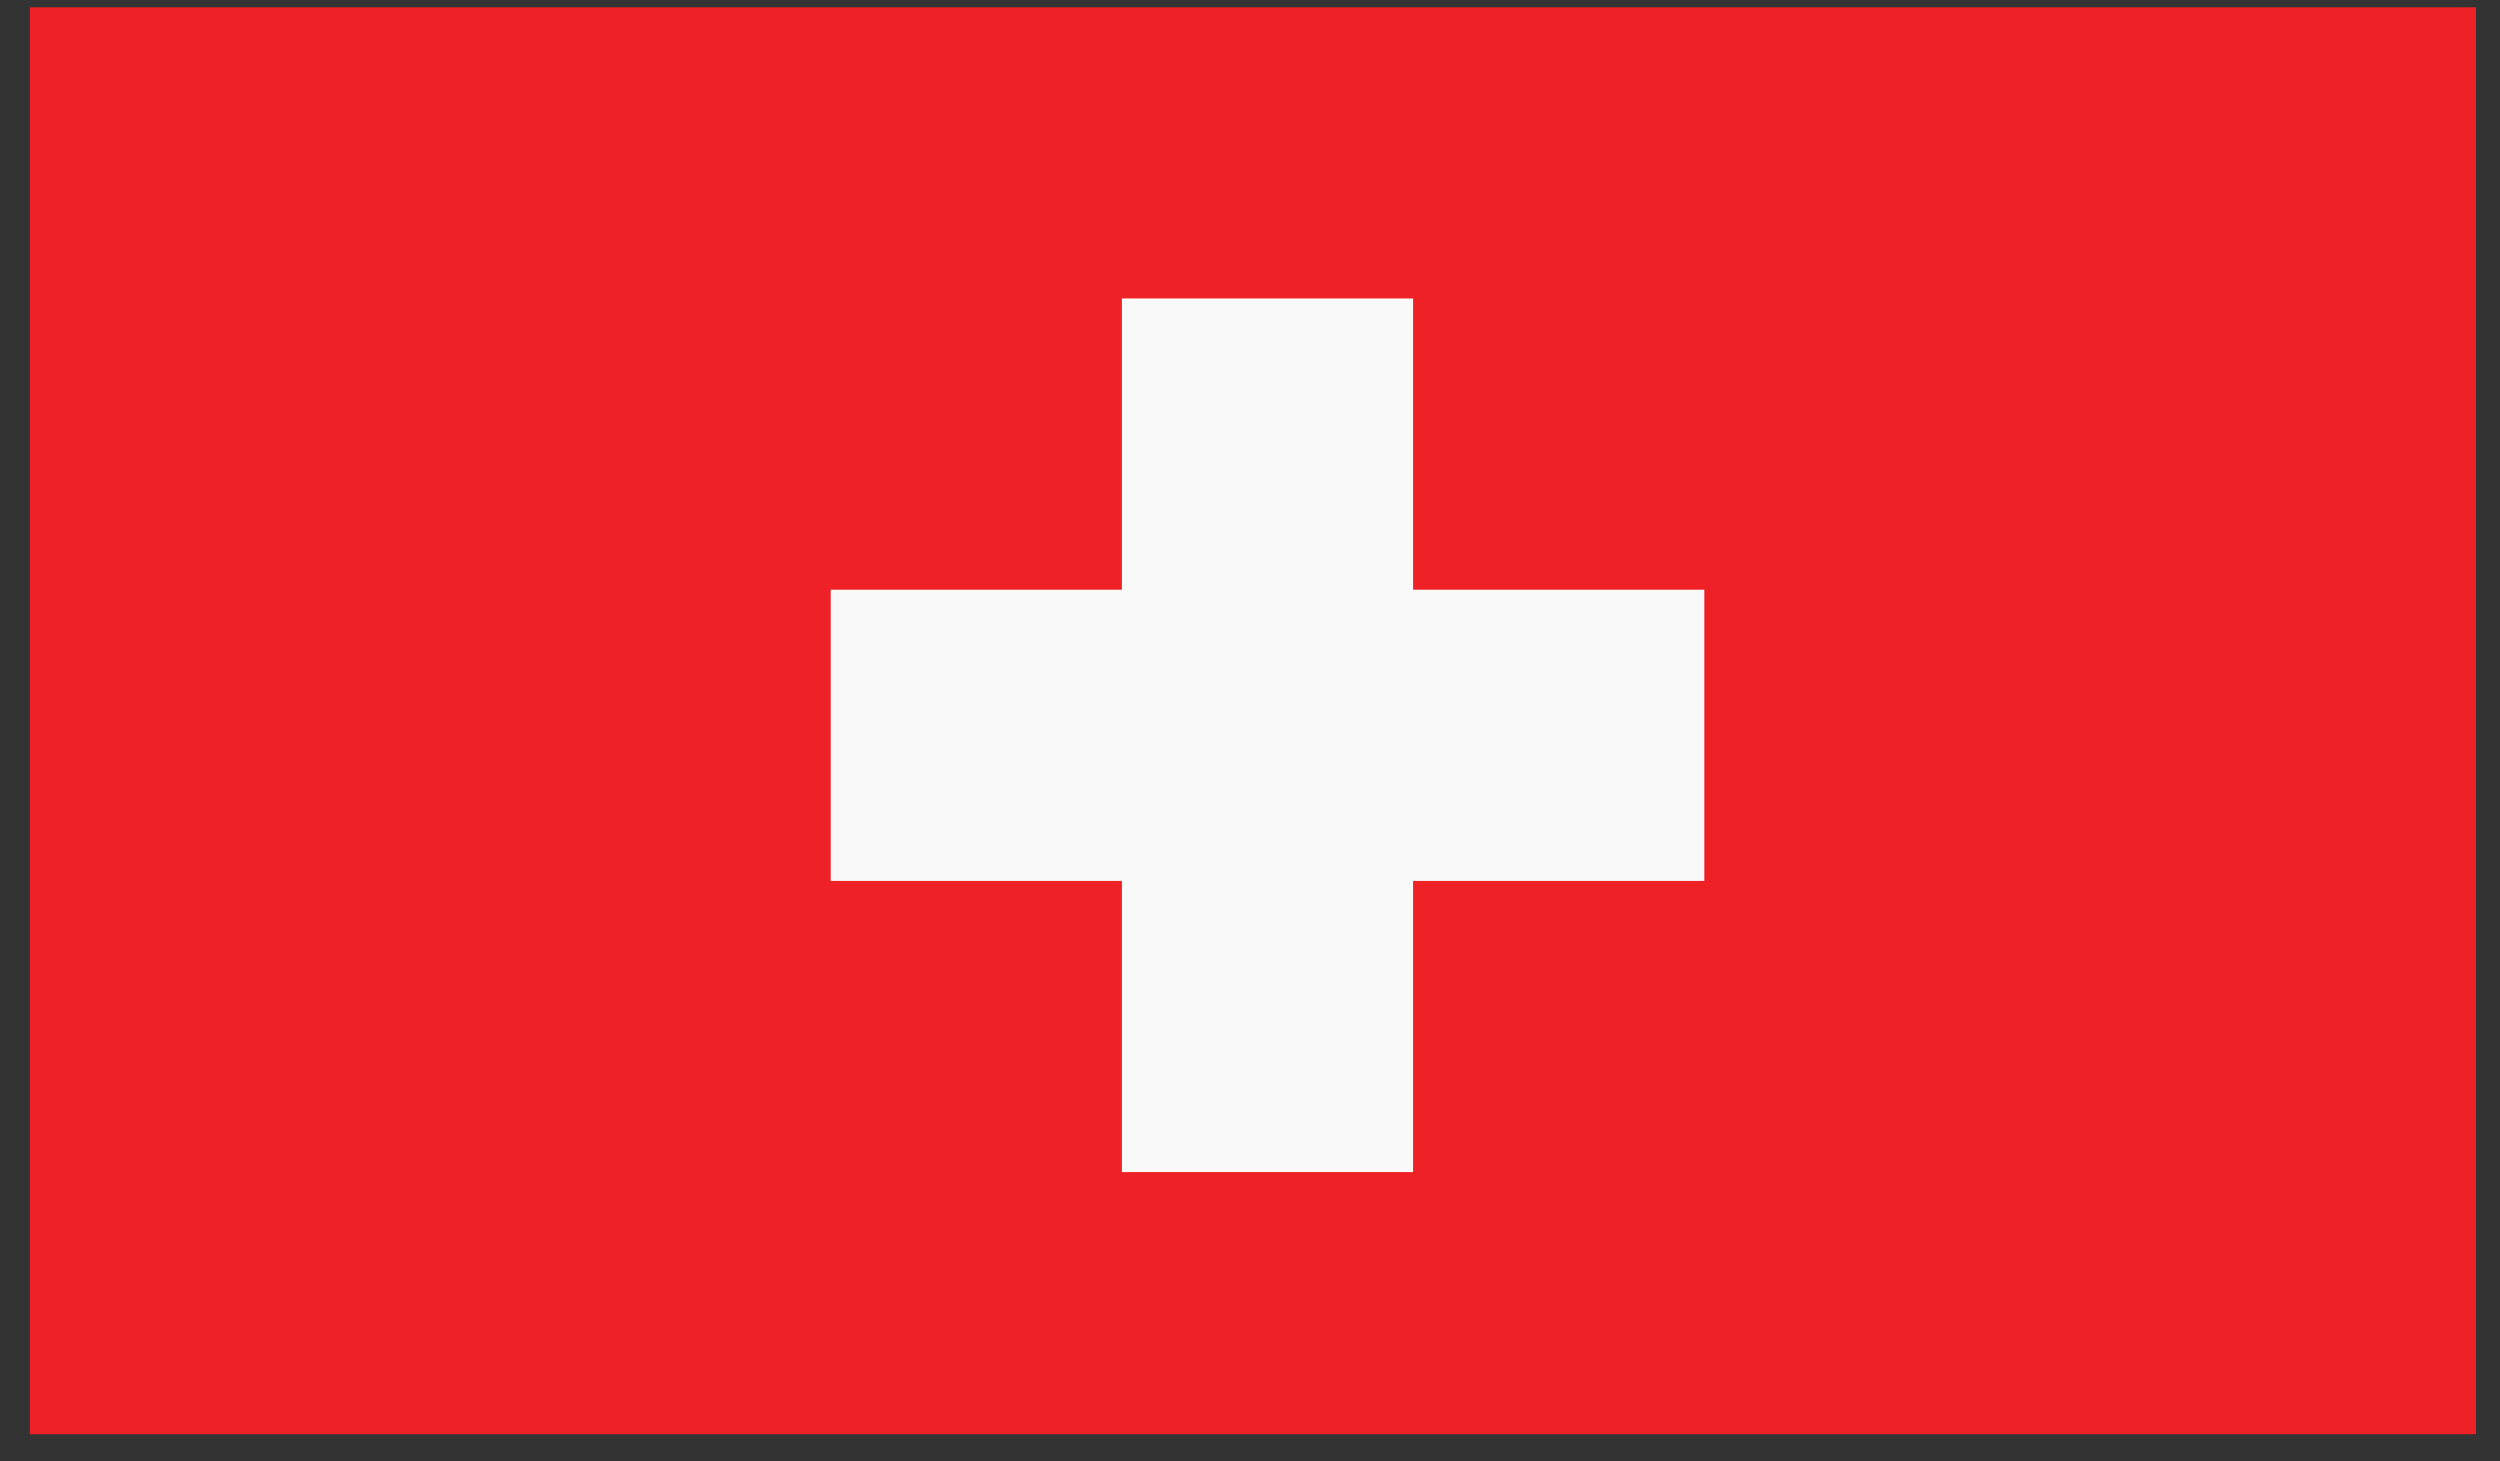 <svg width="77" height="45" viewBox="0 0 77 45" fill="none" xmlns="http://www.w3.org/2000/svg">
<rect x="0" y="0" width="77" height="45" fill="#333333" stroke="none"/>
<path d="M76.261 0.225H0.92V44.174H76.261V0.225Z" fill="#EE2226"/>
<rect x="34.554" y="9.193" width="8.969" height="26.907" fill="#F9F9F9"/>
<rect x="52.493" y="18.163" width="8.969" height="26.907" transform="rotate(90 52.493 18.163)" fill="#F9F9F9"/>
</svg>
